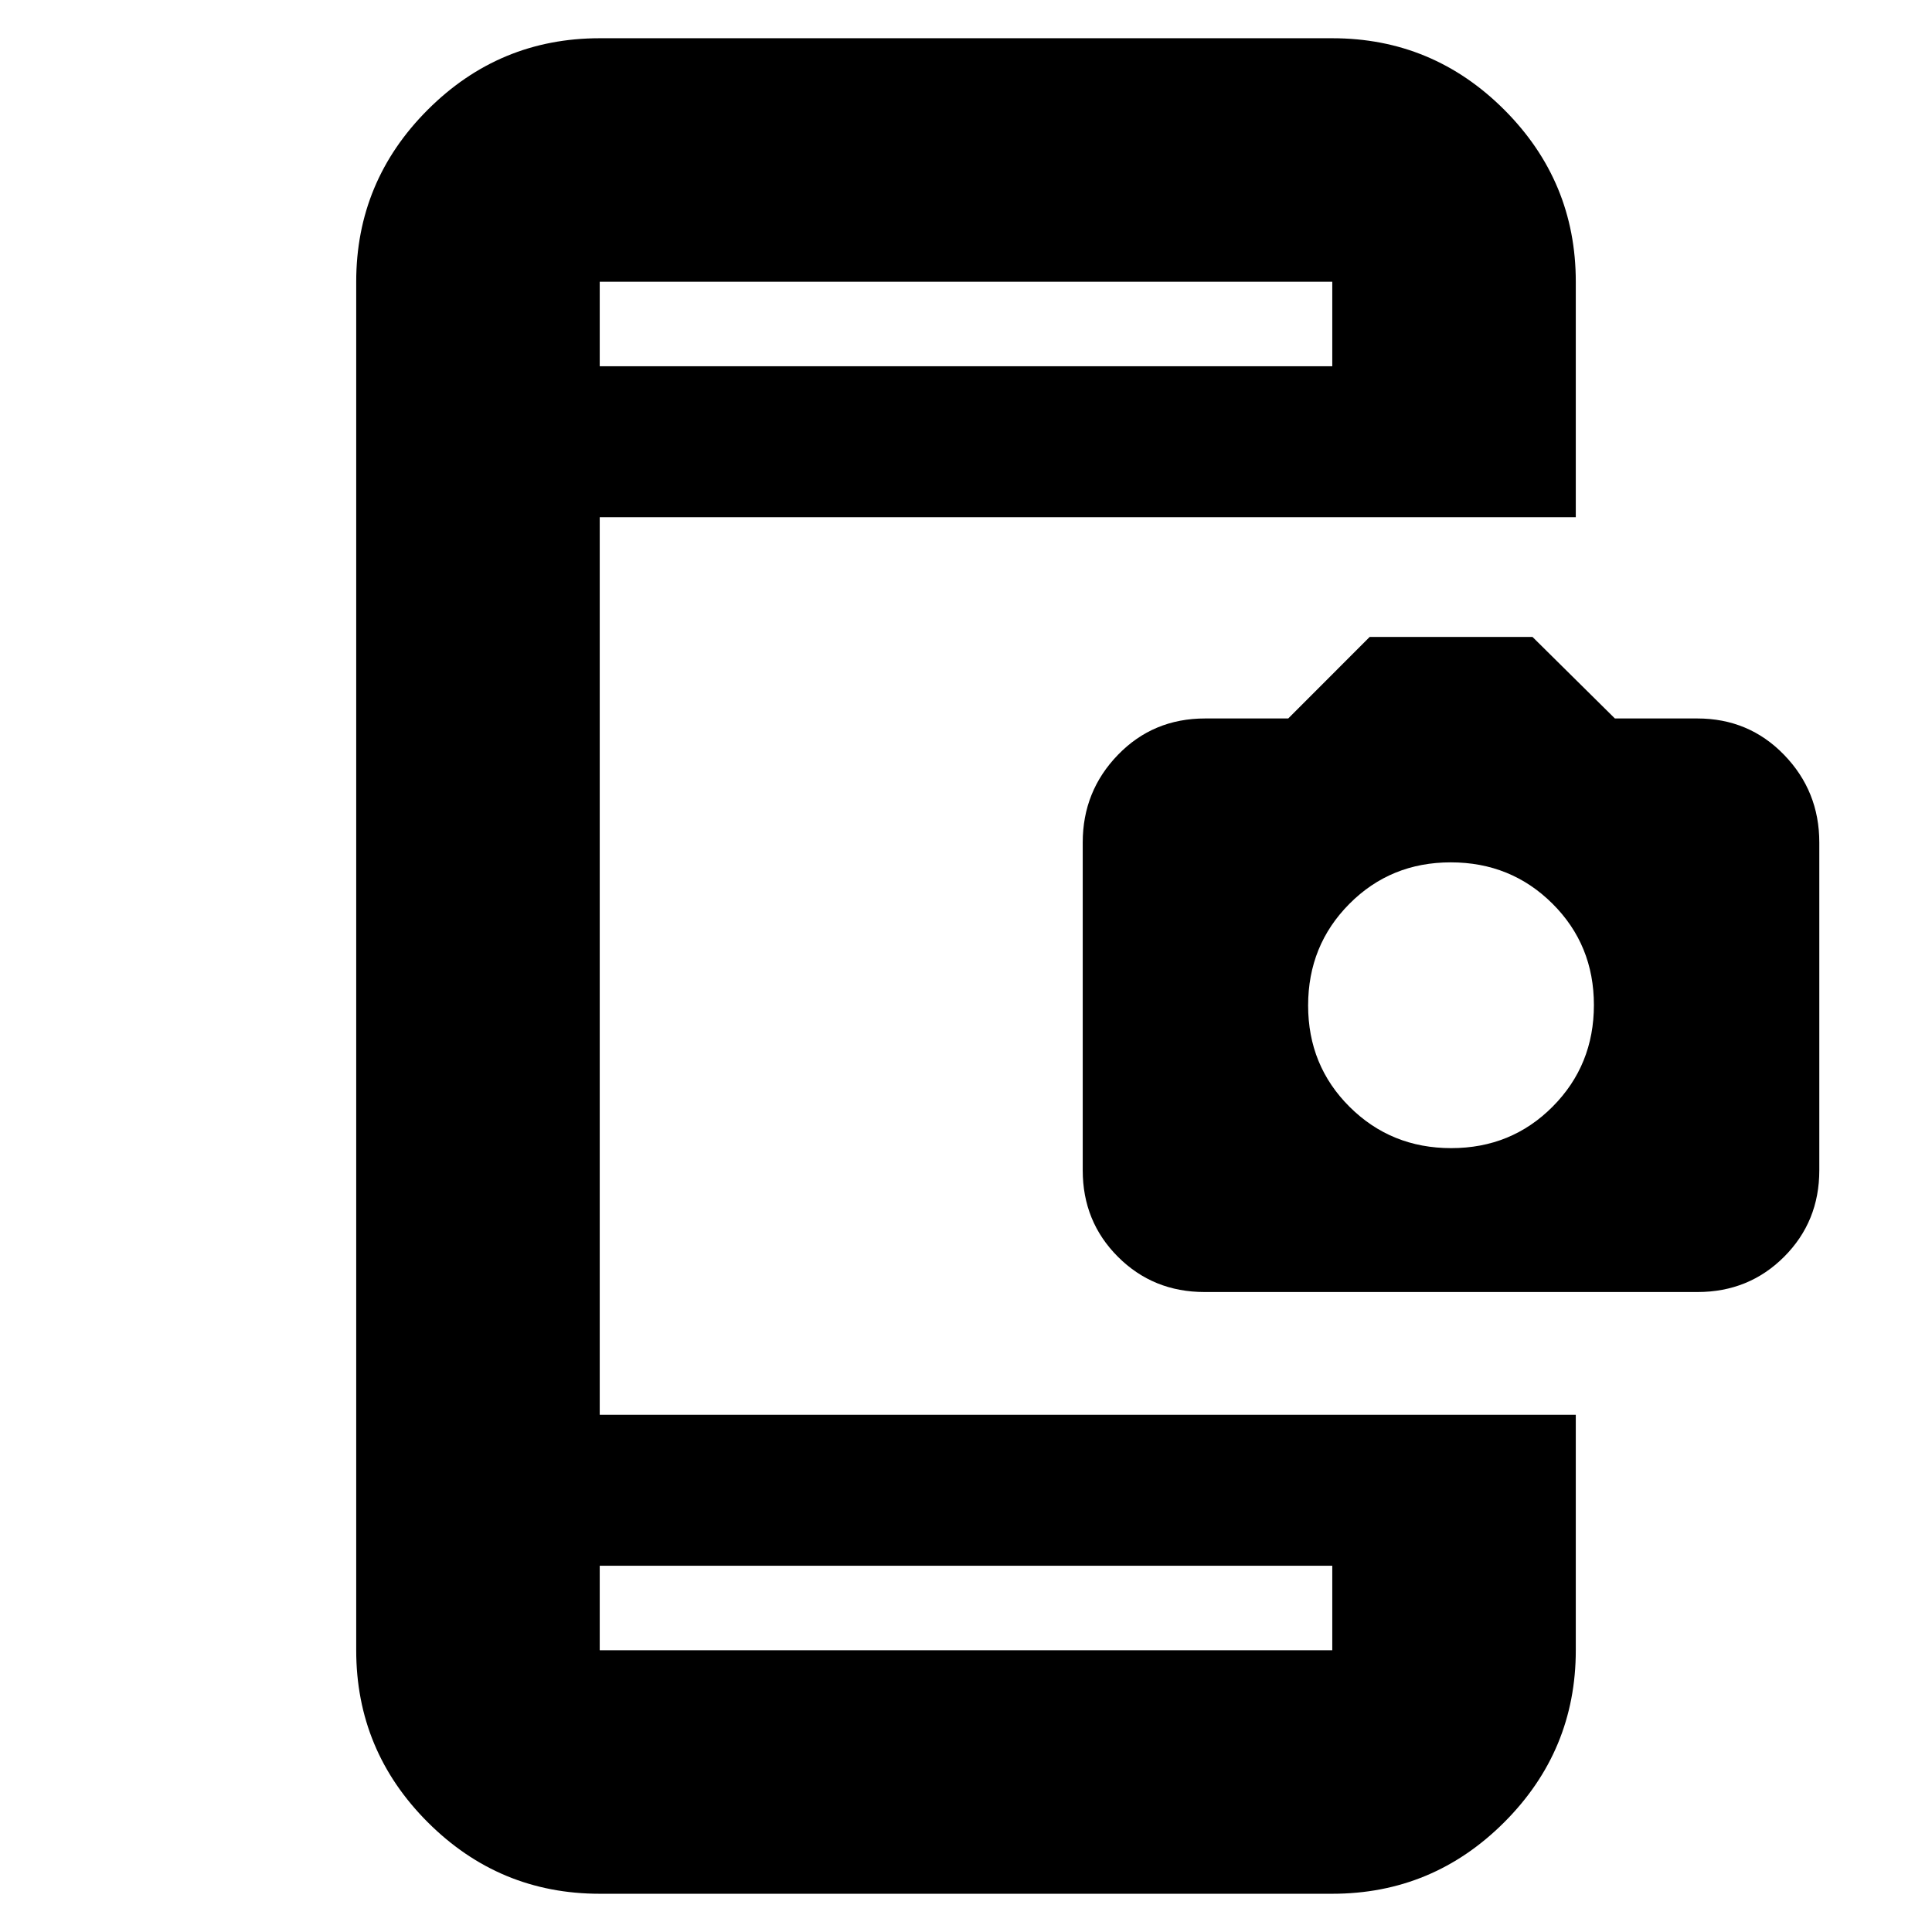 <svg xmlns="http://www.w3.org/2000/svg" height="24" viewBox="0 -960 960 960" width="24"><path d="M298-19q-49.91 0-85.46-35.54Q177-90.09 177-140v-680q0-49.91 35.54-85.46Q248.09-941 298-941h364q49.91 0 85.46 35.54Q783-869.91 783-820v117H298v446h485v117q0 49.91-35.54 85.46Q711.91-19 662-19H298Zm0-121h364v-42H298v42Zm0-638h364v-42H298v42Zm0 0v-42 42Zm0 638v-42 42Zm300.52-178q-25.52 0-43.02-17.5Q538-353 538-378.46V-541.4q0-25.46 17.5-43.53T598.82-603h41.3l40.46-40.5h80.92l40.93 40.5h40.93q25.64 0 43.14 18.07T904-541.4v162.94q0 25.46-17.5 42.96T843.48-318H598.52Zm122.6-71.5q29.88 0 50.38-20.62 20.5-20.62 20.5-50.5T771.38-511q-20.62-20.5-50.5-20.5t-50.38 20.62q-20.5 20.62-20.5 50.5T670.62-410q20.62 20.5 50.5 20.5Z"/></svg>